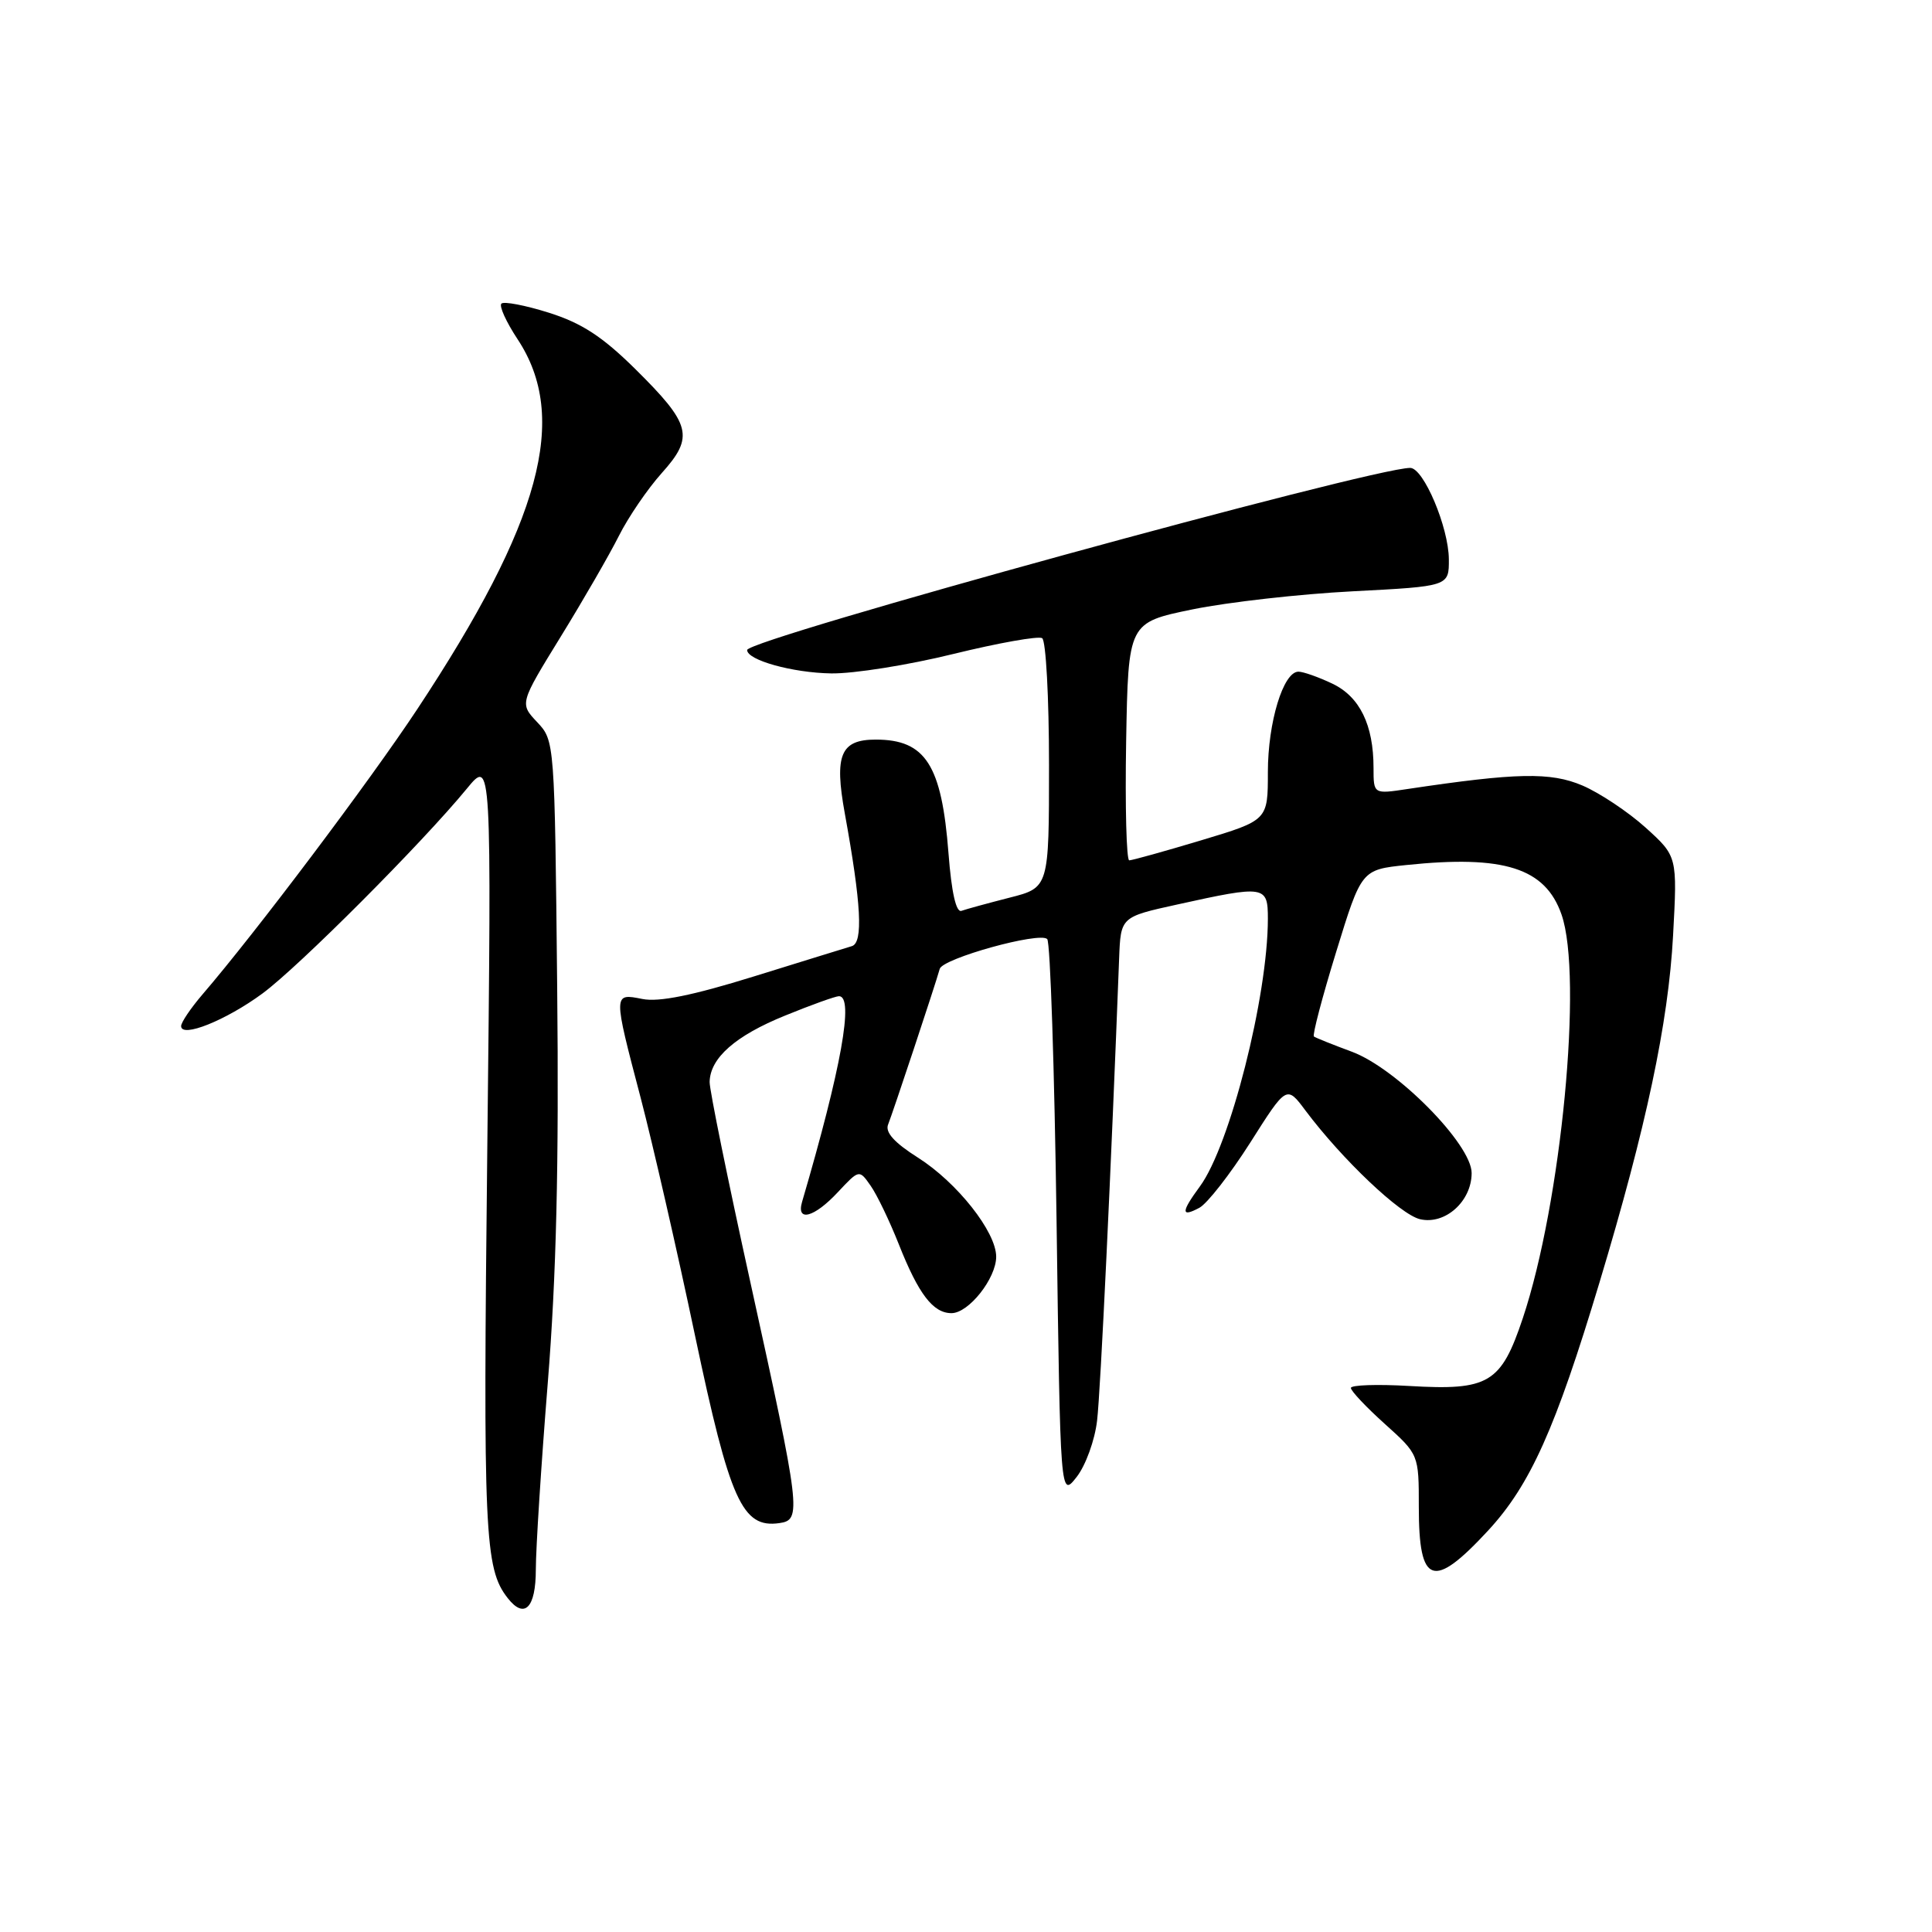<?xml version="1.0" encoding="UTF-8" standalone="no"?>
<!DOCTYPE svg PUBLIC "-//W3C//DTD SVG 1.1//EN" "http://www.w3.org/Graphics/SVG/1.1/DTD/svg11.dtd" >
<svg xmlns="http://www.w3.org/2000/svg" xmlns:xlink="http://www.w3.org/1999/xlink" version="1.1" viewBox="0 0 256 256">
 <g >
 <path fill="currentColor"
d=" M 71.00 207.97 C 71.00 205.21 71.71 194.09 72.58 183.27 C 73.72 169.12 74.07 154.42 73.83 130.88 C 73.50 98.23 73.49 98.15 71.18 95.69 C 68.85 93.22 68.85 93.22 74.30 84.36 C 77.30 79.49 80.77 73.47 82.01 71.00 C 83.25 68.53 85.80 64.79 87.68 62.69 C 92.02 57.86 91.60 56.24 84.15 48.87 C 79.82 44.60 77.08 42.81 72.74 41.44 C 69.60 40.45 66.76 39.91 66.44 40.23 C 66.11 40.55 67.08 42.67 68.57 44.93 C 75.45 55.32 71.69 69.17 55.27 94.00 C 48.96 103.54 33.89 123.56 26.82 131.78 C 25.27 133.59 24.00 135.47 24.00 135.96 C 24.00 137.59 29.95 135.20 34.78 131.64 C 39.60 128.09 55.95 111.70 61.86 104.50 C 65.14 100.50 65.14 100.50 64.57 152.09 C 64.00 203.34 64.20 207.83 67.27 211.75 C 69.49 214.60 71.00 213.07 71.00 207.97 Z  M 197.18 202.81 C 202.77 196.76 206.11 189.31 211.95 169.90 C 218.14 149.33 221.06 135.57 221.69 123.98 C 222.26 113.47 222.26 113.47 218.05 109.66 C 215.73 107.57 211.96 105.06 209.67 104.08 C 205.45 102.29 200.98 102.38 186.49 104.55 C 182.00 105.23 182.00 105.23 182.00 101.76 C 182.00 96.04 180.17 92.31 176.53 90.58 C 174.70 89.71 172.68 89.00 172.05 89.00 C 170.04 89.00 168.00 95.71 168.00 102.31 C 168.00 108.69 168.00 108.69 159.15 111.35 C 154.29 112.81 150.00 114.00 149.63 114.00 C 149.26 114.00 149.07 106.91 149.22 98.25 C 149.50 82.50 149.50 82.50 158.00 80.75 C 162.68 79.79 172.24 78.71 179.25 78.35 C 192.00 77.69 192.00 77.69 191.98 74.10 C 191.95 69.86 188.63 62.00 186.86 62.00 C 181.72 62.00 99.01 84.71 99.00 86.13 C 98.99 87.47 105.02 89.15 110.14 89.23 C 113.09 89.28 120.38 88.12 126.34 86.65 C 132.30 85.19 137.59 84.25 138.09 84.56 C 138.59 84.87 139.00 92.43 139.00 101.37 C 139.00 117.62 139.00 117.62 133.75 118.95 C 130.86 119.69 128.01 120.47 127.40 120.69 C 126.69 120.95 126.08 118.26 125.68 113.06 C 124.78 101.35 122.64 98.00 116.04 98.00 C 111.38 98.00 110.53 100.03 111.94 107.78 C 114.12 119.77 114.40 124.92 112.87 125.37 C 112.12 125.60 106.27 127.40 99.87 129.39 C 91.79 131.90 87.30 132.81 85.12 132.37 C 81.23 131.60 81.23 131.53 84.90 145.50 C 86.48 151.55 89.73 165.72 92.10 177.00 C 96.72 198.90 98.35 202.52 103.27 201.82 C 106.24 201.40 106.10 200.24 99.42 169.87 C 96.44 156.33 94.01 144.41 94.03 143.37 C 94.09 140.19 97.44 137.24 104.03 134.57 C 107.50 133.15 110.72 132.00 111.17 132.00 C 113.19 132.00 111.49 141.48 106.28 159.25 C 105.48 161.97 107.89 161.33 111.02 157.97 C 113.85 154.95 113.85 154.95 115.36 157.11 C 116.20 158.30 117.88 161.80 119.10 164.88 C 121.71 171.48 123.64 174.00 126.08 174.00 C 128.36 174.00 132.00 169.39 132.00 166.52 C 132.00 163.23 126.82 156.68 121.63 153.39 C 118.49 151.40 117.26 150.03 117.68 149.00 C 118.27 147.54 123.89 130.63 124.52 128.38 C 124.91 126.99 137.76 123.43 138.76 124.43 C 139.17 124.83 139.72 141.65 140.00 161.81 C 140.50 198.46 140.50 198.46 142.66 195.71 C 143.85 194.19 145.07 190.84 145.37 188.23 C 145.83 184.37 147.24 154.62 148.29 127.00 C 148.50 121.50 148.50 121.50 156.00 119.85 C 167.64 117.28 168.00 117.34 168.00 121.75 C 167.99 132.04 162.97 151.81 158.99 157.21 C 156.49 160.61 156.47 161.35 158.92 160.04 C 159.97 159.48 163.00 155.59 165.66 151.41 C 170.48 143.80 170.48 143.80 172.98 147.15 C 177.85 153.64 185.53 160.93 188.16 161.55 C 191.49 162.33 195.00 159.18 195.00 155.43 C 195.00 151.63 185.04 141.55 179.13 139.36 C 176.59 138.42 174.32 137.51 174.10 137.34 C 173.88 137.17 175.20 132.13 177.05 126.13 C 180.40 115.24 180.40 115.24 186.35 114.62 C 199.29 113.27 204.76 115.01 206.91 121.18 C 209.77 129.38 206.89 159.39 201.78 174.67 C 198.89 183.31 197.27 184.27 186.75 183.65 C 182.49 183.40 179.00 183.52 179.00 183.91 C 179.00 184.31 181.03 186.46 183.50 188.68 C 188.00 192.73 188.00 192.73 188.00 199.70 C 188.00 210.04 189.90 210.68 197.18 202.81 Z "/>
</g>
</svg>